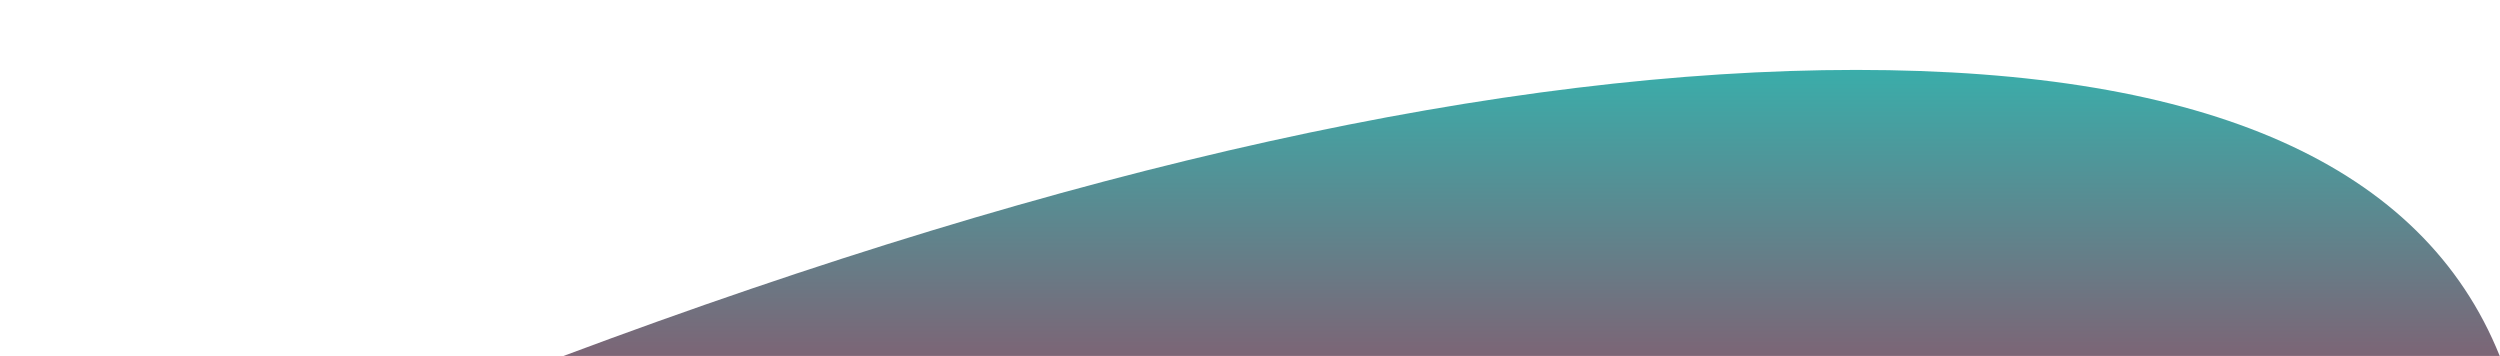 <?xml version="1.0" encoding="UTF-8"?>
<svg width="1180px" height="168px" viewBox="0 0 1180 168" version="1.1" xmlns="http://www.w3.org/2000/svg" xmlns:xlink="http://www.w3.org/1999/xlink">
    <defs>
        <linearGradient x1="50%" y1="0%" x2="50%" y2="100%" id="linearGradient-1">
            <stop stop-color="#3AADAA" offset="0%"/>
            <stop stop-color="#7C6576" offset="100%"/>
        </linearGradient>
    </defs>
    <path d="M1179.861,168 L266,168 C506.394,78 709.762,33 876.105,33 C1042.447,33 1143.699,78 1179.861,168 Z" fill="url(#linearGradient-1)"/>
</svg>